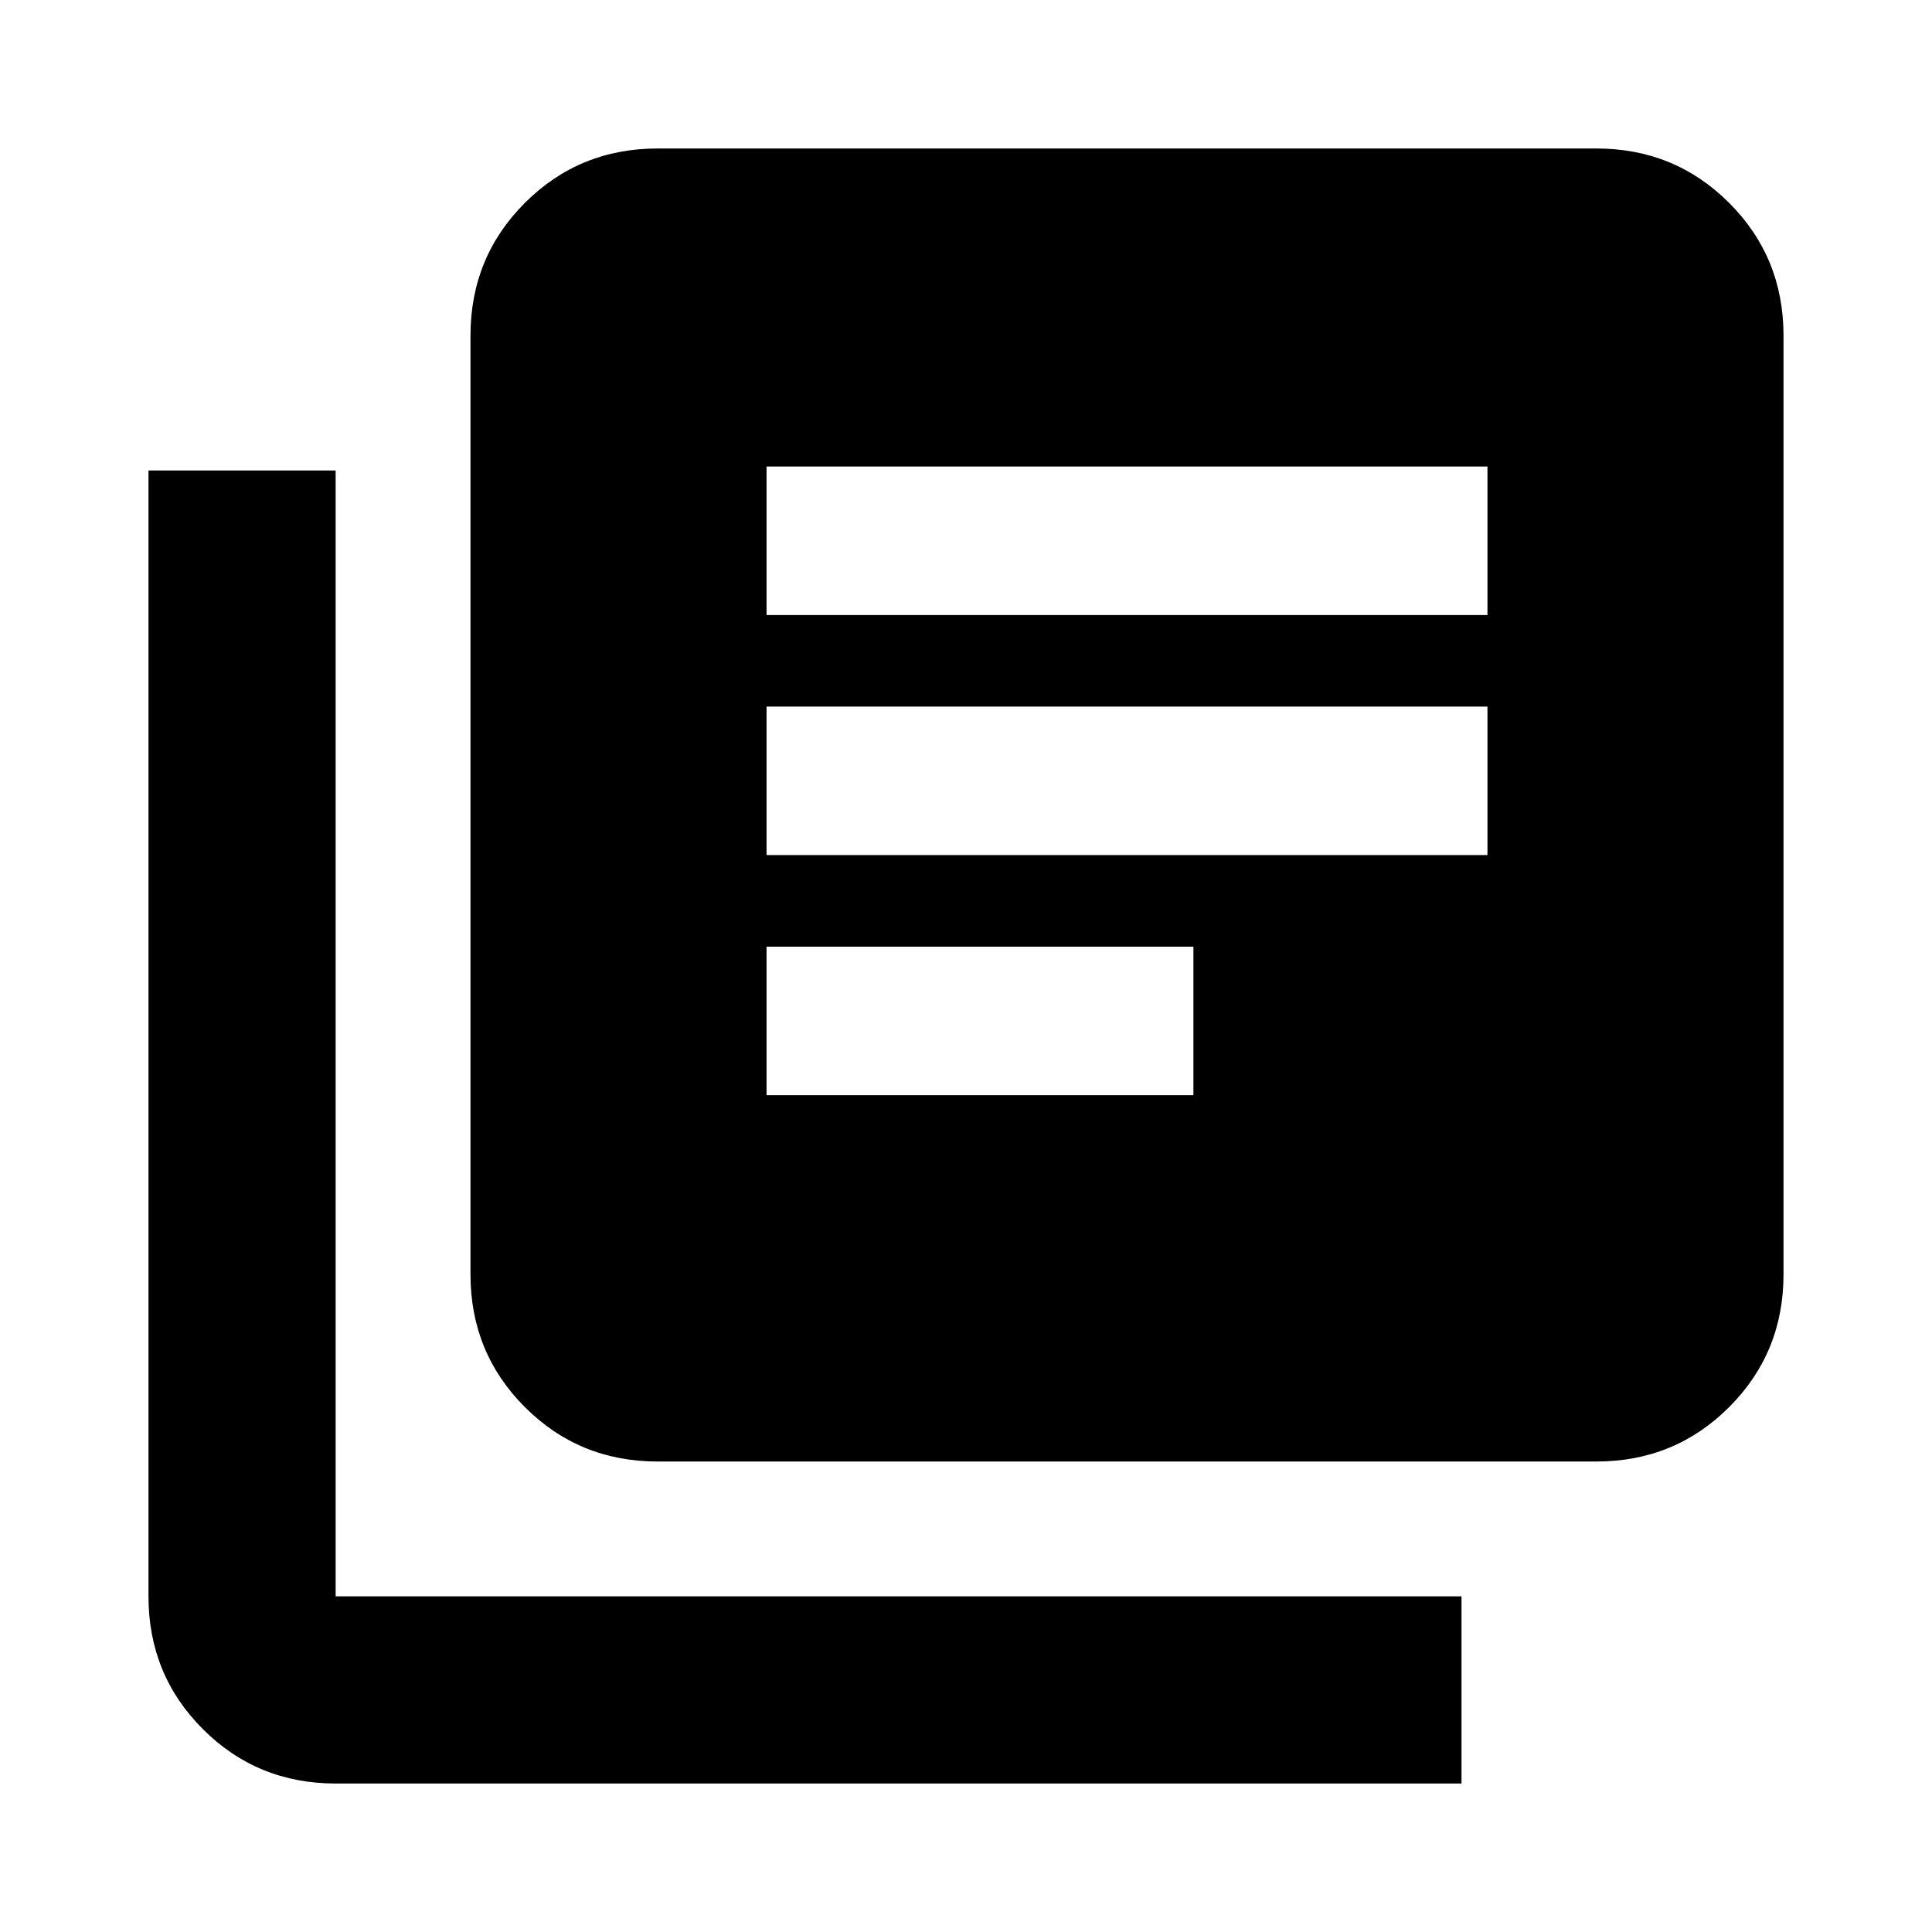<svg xmlns="http://www.w3.org/2000/svg" height="20" viewBox="0 -960 960 960" width="20"><path d="M380.89-415.83H593v-73.78H380.89v73.78Zm0-119.28h358.22v-73.78H380.89v73.78Zm0-119.28h358.22v-73.79H380.89v73.79Zm-54.11 420.61q-38.94 0-65.97-27.03t-27.03-65.97v-466.44q0-38.94 27.03-65.97t65.97-27.03h466.44q38.94 0 65.97 27.03t27.03 65.97v466.44q0 38.94-27.03 65.97t-65.97 27.03H326.78Zm-160 160q-38.94 0-65.97-27.03t-27.03-65.97v-559.44h93v559.44h559.44v93H166.78Z"/></svg>